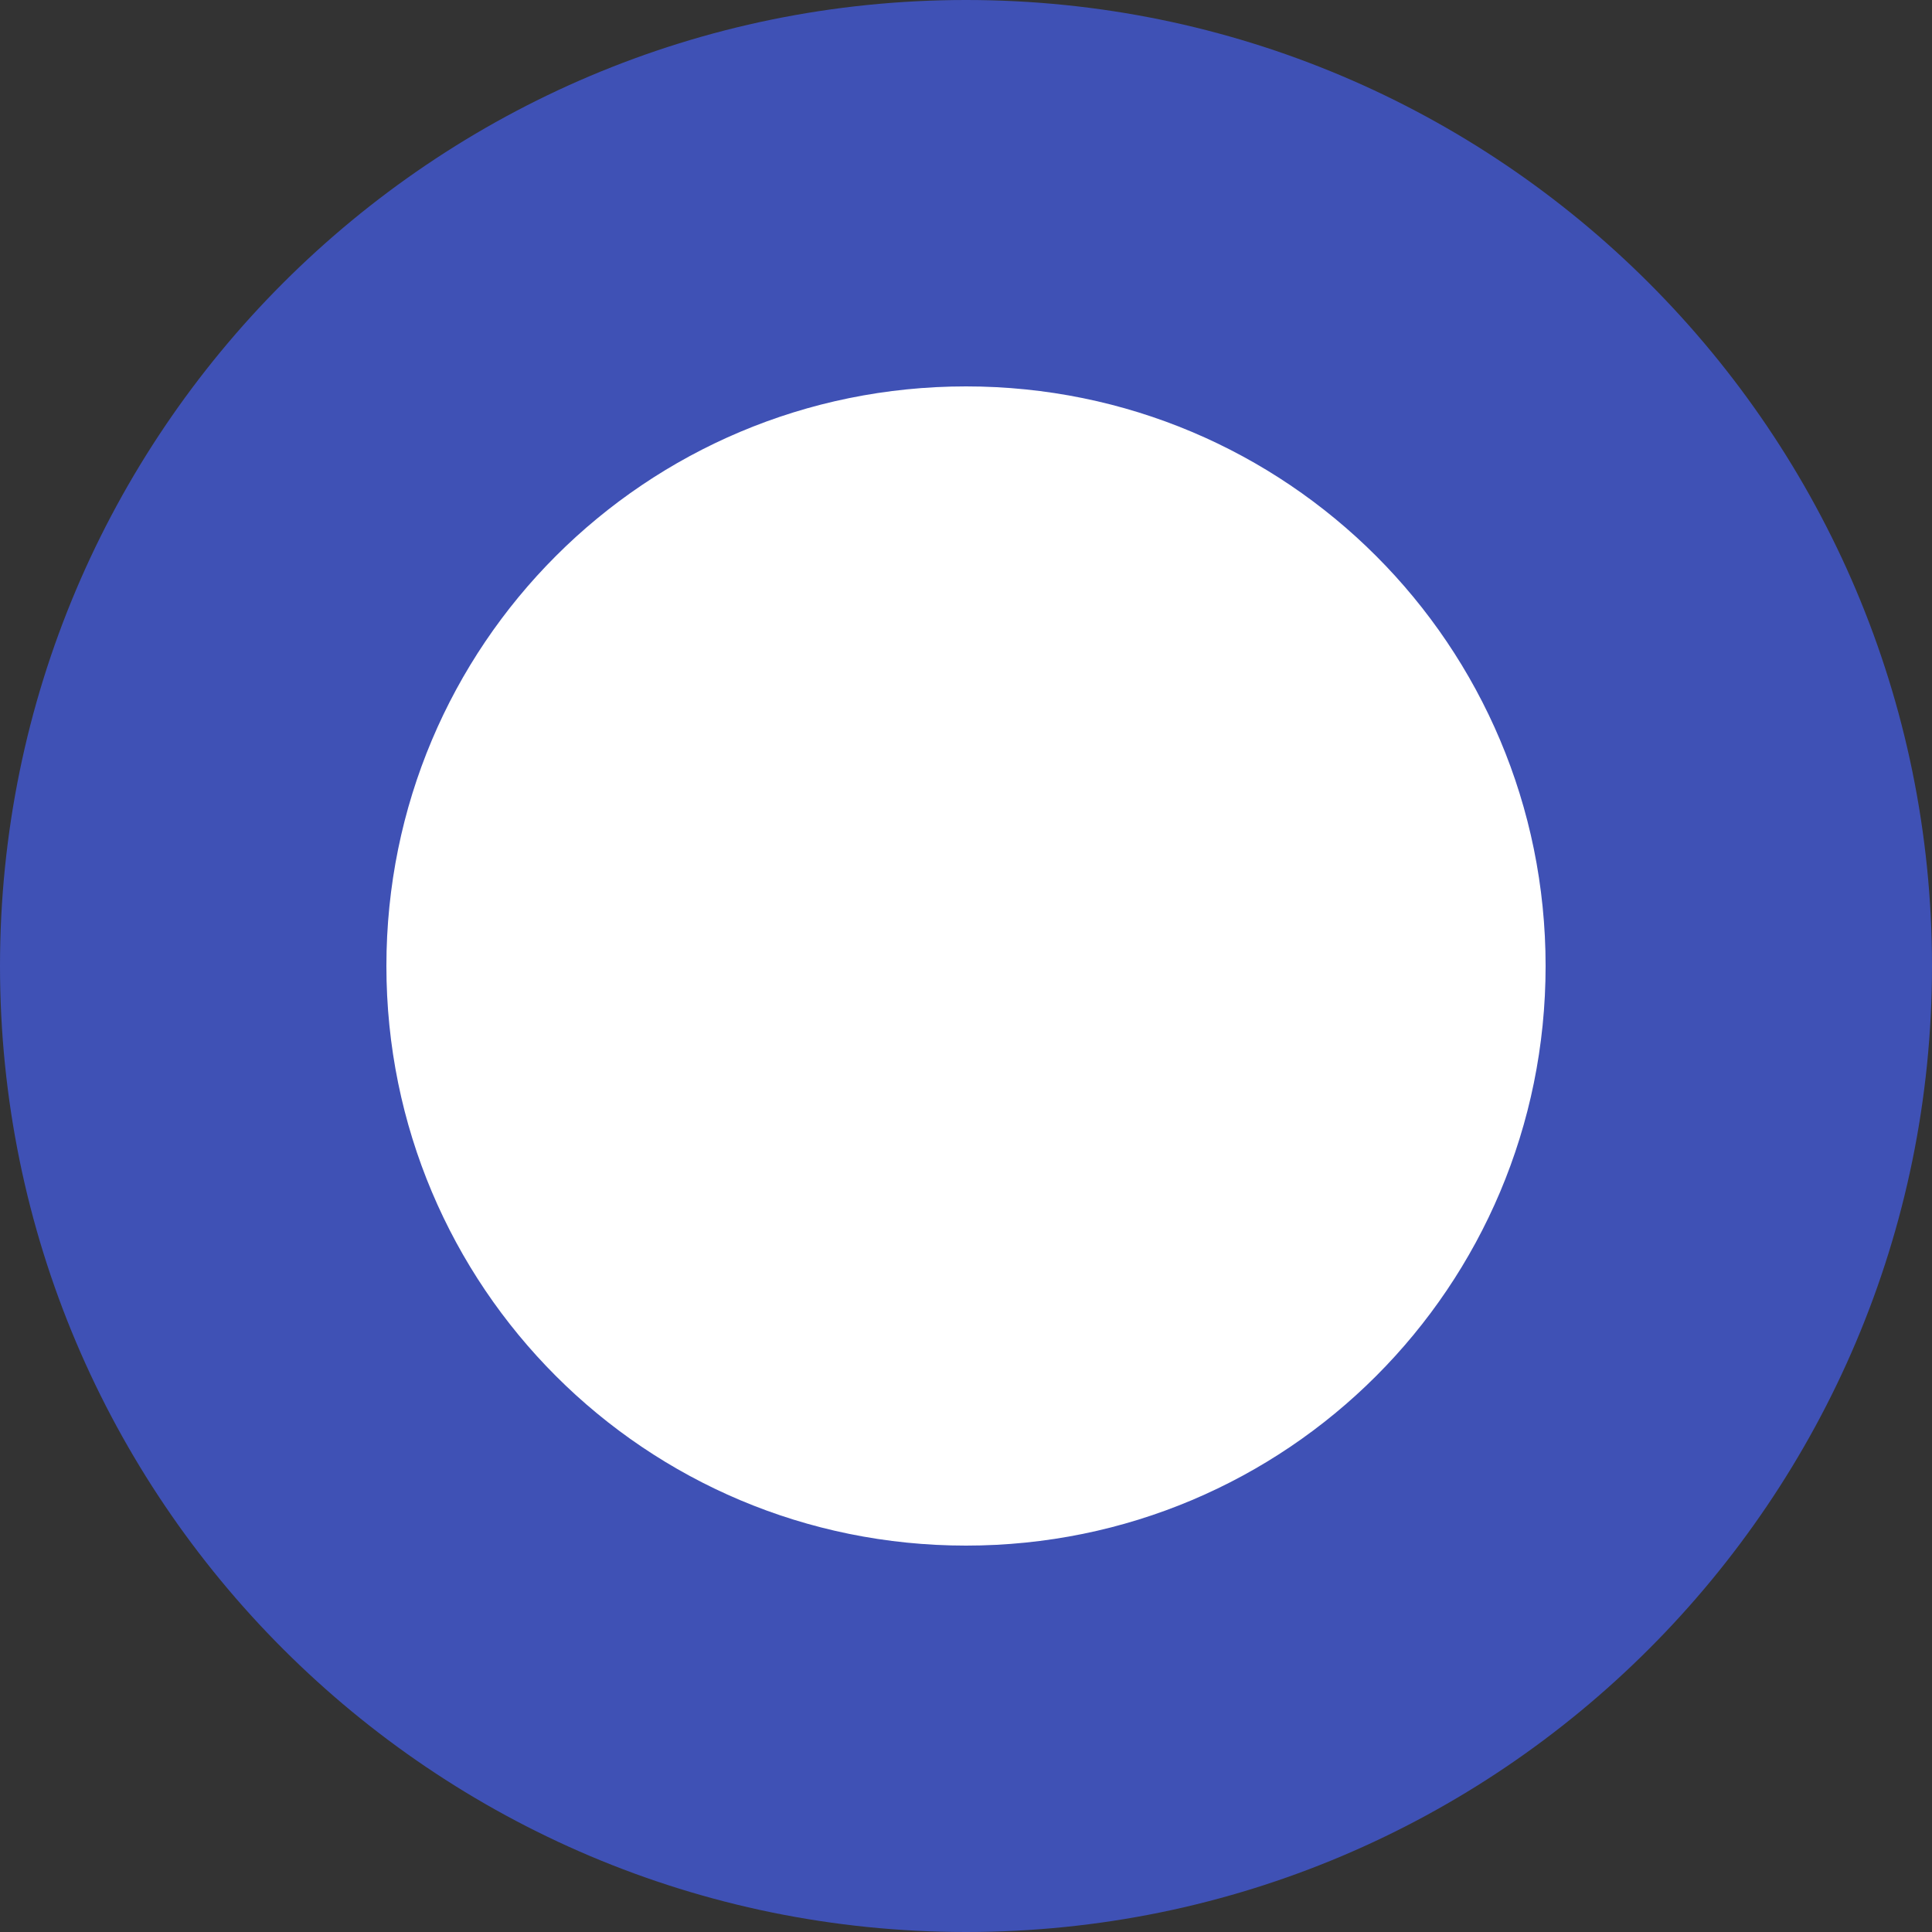 <?xml version="1.0" encoding="utf-8"?>
<!-- Generator: Adobe Illustrator 26.0.1, SVG Export Plug-In . SVG Version: 6.00 Build 0)  -->
<svg version="1.1" id="图层_1" xmlns="http://www.w3.org/2000/svg" xmlns:xlink="http://www.w3.org/1999/xlink" x="0px" y="0px"
	 viewBox="0 0 50 50" style="enable-background:new 0 0 50 50;" xml:space="preserve">
<rect x="0" y="0" width="50" height="50" fill="#333333" stroke="none"/>
<style type="text/css">
	.st0{fill:#FFFFFF;}
	.st1{fill:#3F51B5;}
	.st2{fill:#008000;}
	.st3{fill:#FF9800;}
	.st4{fill:#E91E63;}
	.st5{fill:#B8588B;}
	.st6{fill:#901A59;}
	.st7{fill:#D1B1F6;}
	.st8{fill:#936CC1;}
	.st9{fill:#B1C9F6;}
	.st10{fill:#6C8AC1;}
</style>
<g>
	<circle class="st0" cx="25" cy="25" r="20"/>
	<path class="st1" d="M25,10c8.3,0,15,6.7,15,15s-6.7,15-15,15s-15-6.7-15-15S16.7,10,25,10 M25,0C11.2,0,0,11.2,0,25s11.2,25,25,25
		s25-11.2,25-25S38.8,0,25,0L25,0z"/>
</g>
</svg>
